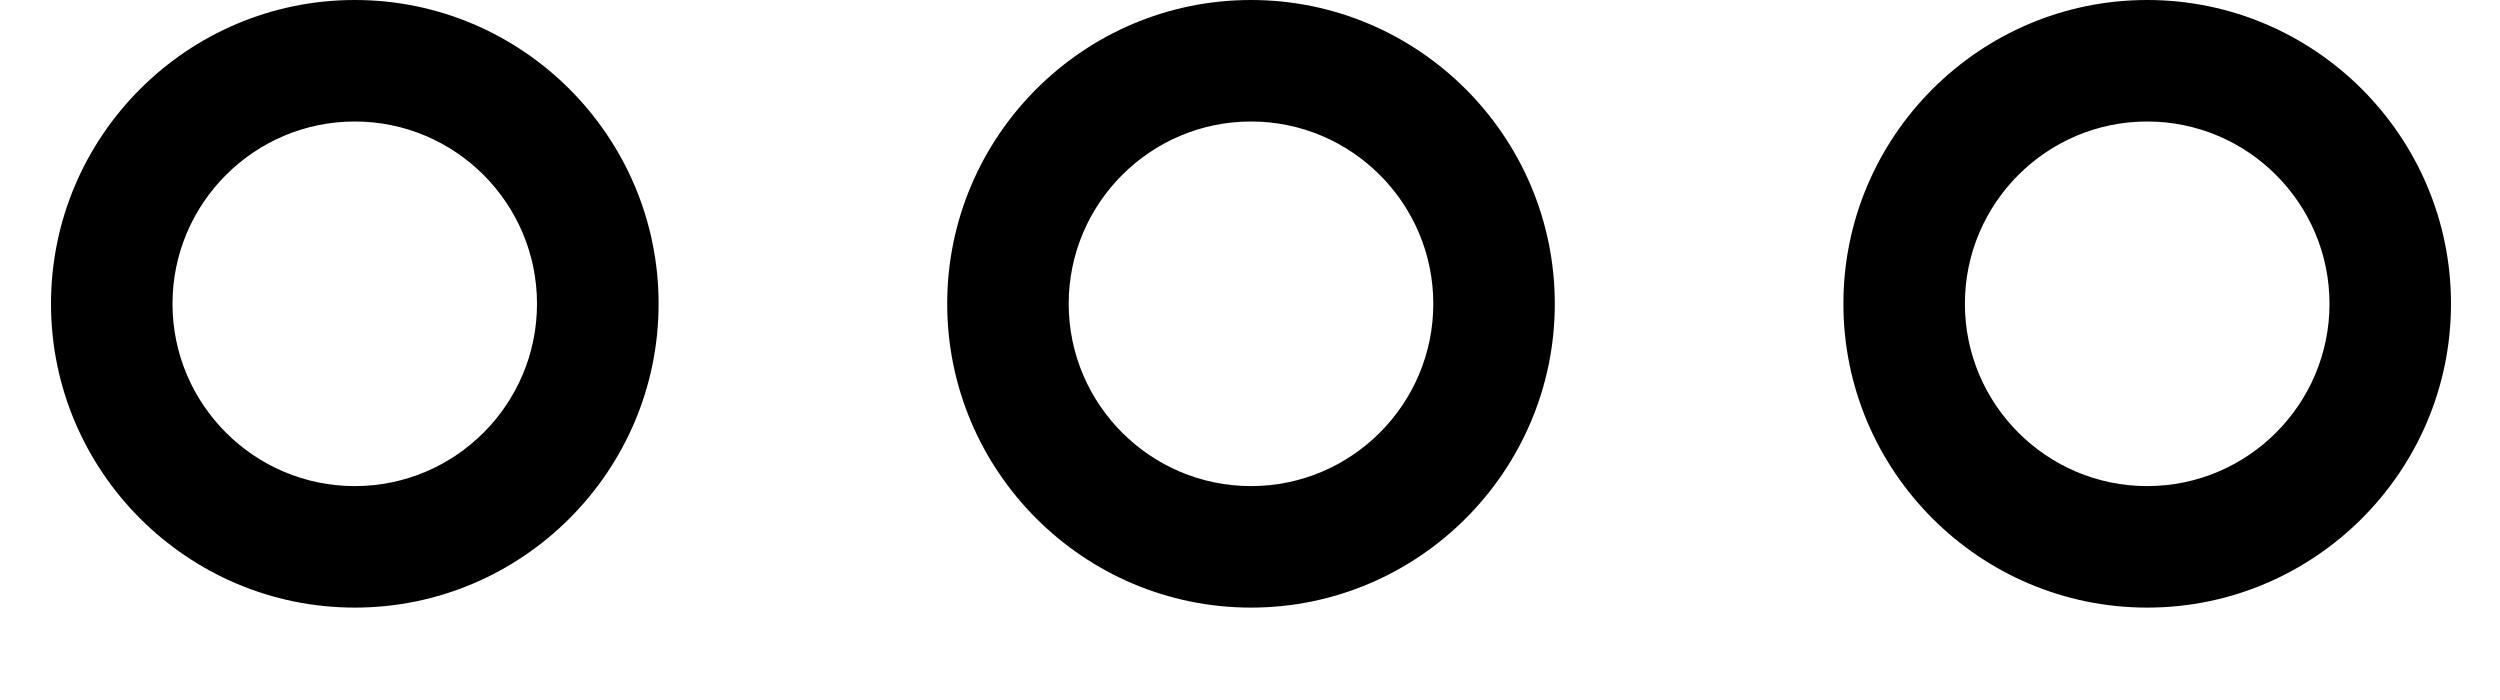 <svg width="25" height="7" viewBox="0 0 25 7" fill="none" xmlns="http://www.w3.org/2000/svg">
    <path
        d="M3.548 6.076C1.873 6.076 0.51 4.712 0.51 3.038C0.51 1.363 1.873 0 3.548 0C5.222 0 6.586 1.363 6.586 3.038C6.586 4.712 5.222 6.076 3.548 6.076ZM3.548 1.215C2.543 1.215 1.725 2.033 1.725 3.038C1.725 4.043 2.543 4.861 3.548 4.861C4.553 4.861 5.37 4.043 5.37 3.038C5.37 2.033 4.553 1.215 3.548 1.215Z"
        fill="currentColor" />
    <path
        d="M12.51 6.076C10.835 6.076 9.472 4.712 9.472 3.038C9.472 1.363 10.835 0 12.51 0C14.184 0 15.548 1.363 15.548 3.038C15.548 4.712 14.184 6.076 12.51 6.076ZM12.51 1.215C11.505 1.215 10.687 2.033 10.687 3.038C10.687 4.043 11.505 4.861 12.51 4.861C13.515 4.861 14.333 4.043 14.333 3.038C14.333 2.033 13.515 1.215 12.51 1.215Z"
        fill="currentColor" />
    <path
        d="M21.472 6.076C19.797 6.076 18.434 4.712 18.434 3.038C18.434 1.363 19.797 0 21.472 0C23.146 0 24.51 1.363 24.51 3.038C24.51 4.712 23.146 6.076 21.472 6.076ZM21.472 1.215C20.467 1.215 19.649 2.033 19.649 3.038C19.649 4.043 20.467 4.861 21.472 4.861C22.477 4.861 23.295 4.043 23.295 3.038C23.295 2.033 22.477 1.215 21.472 1.215Z"
        fill="currentColor" />
</svg>